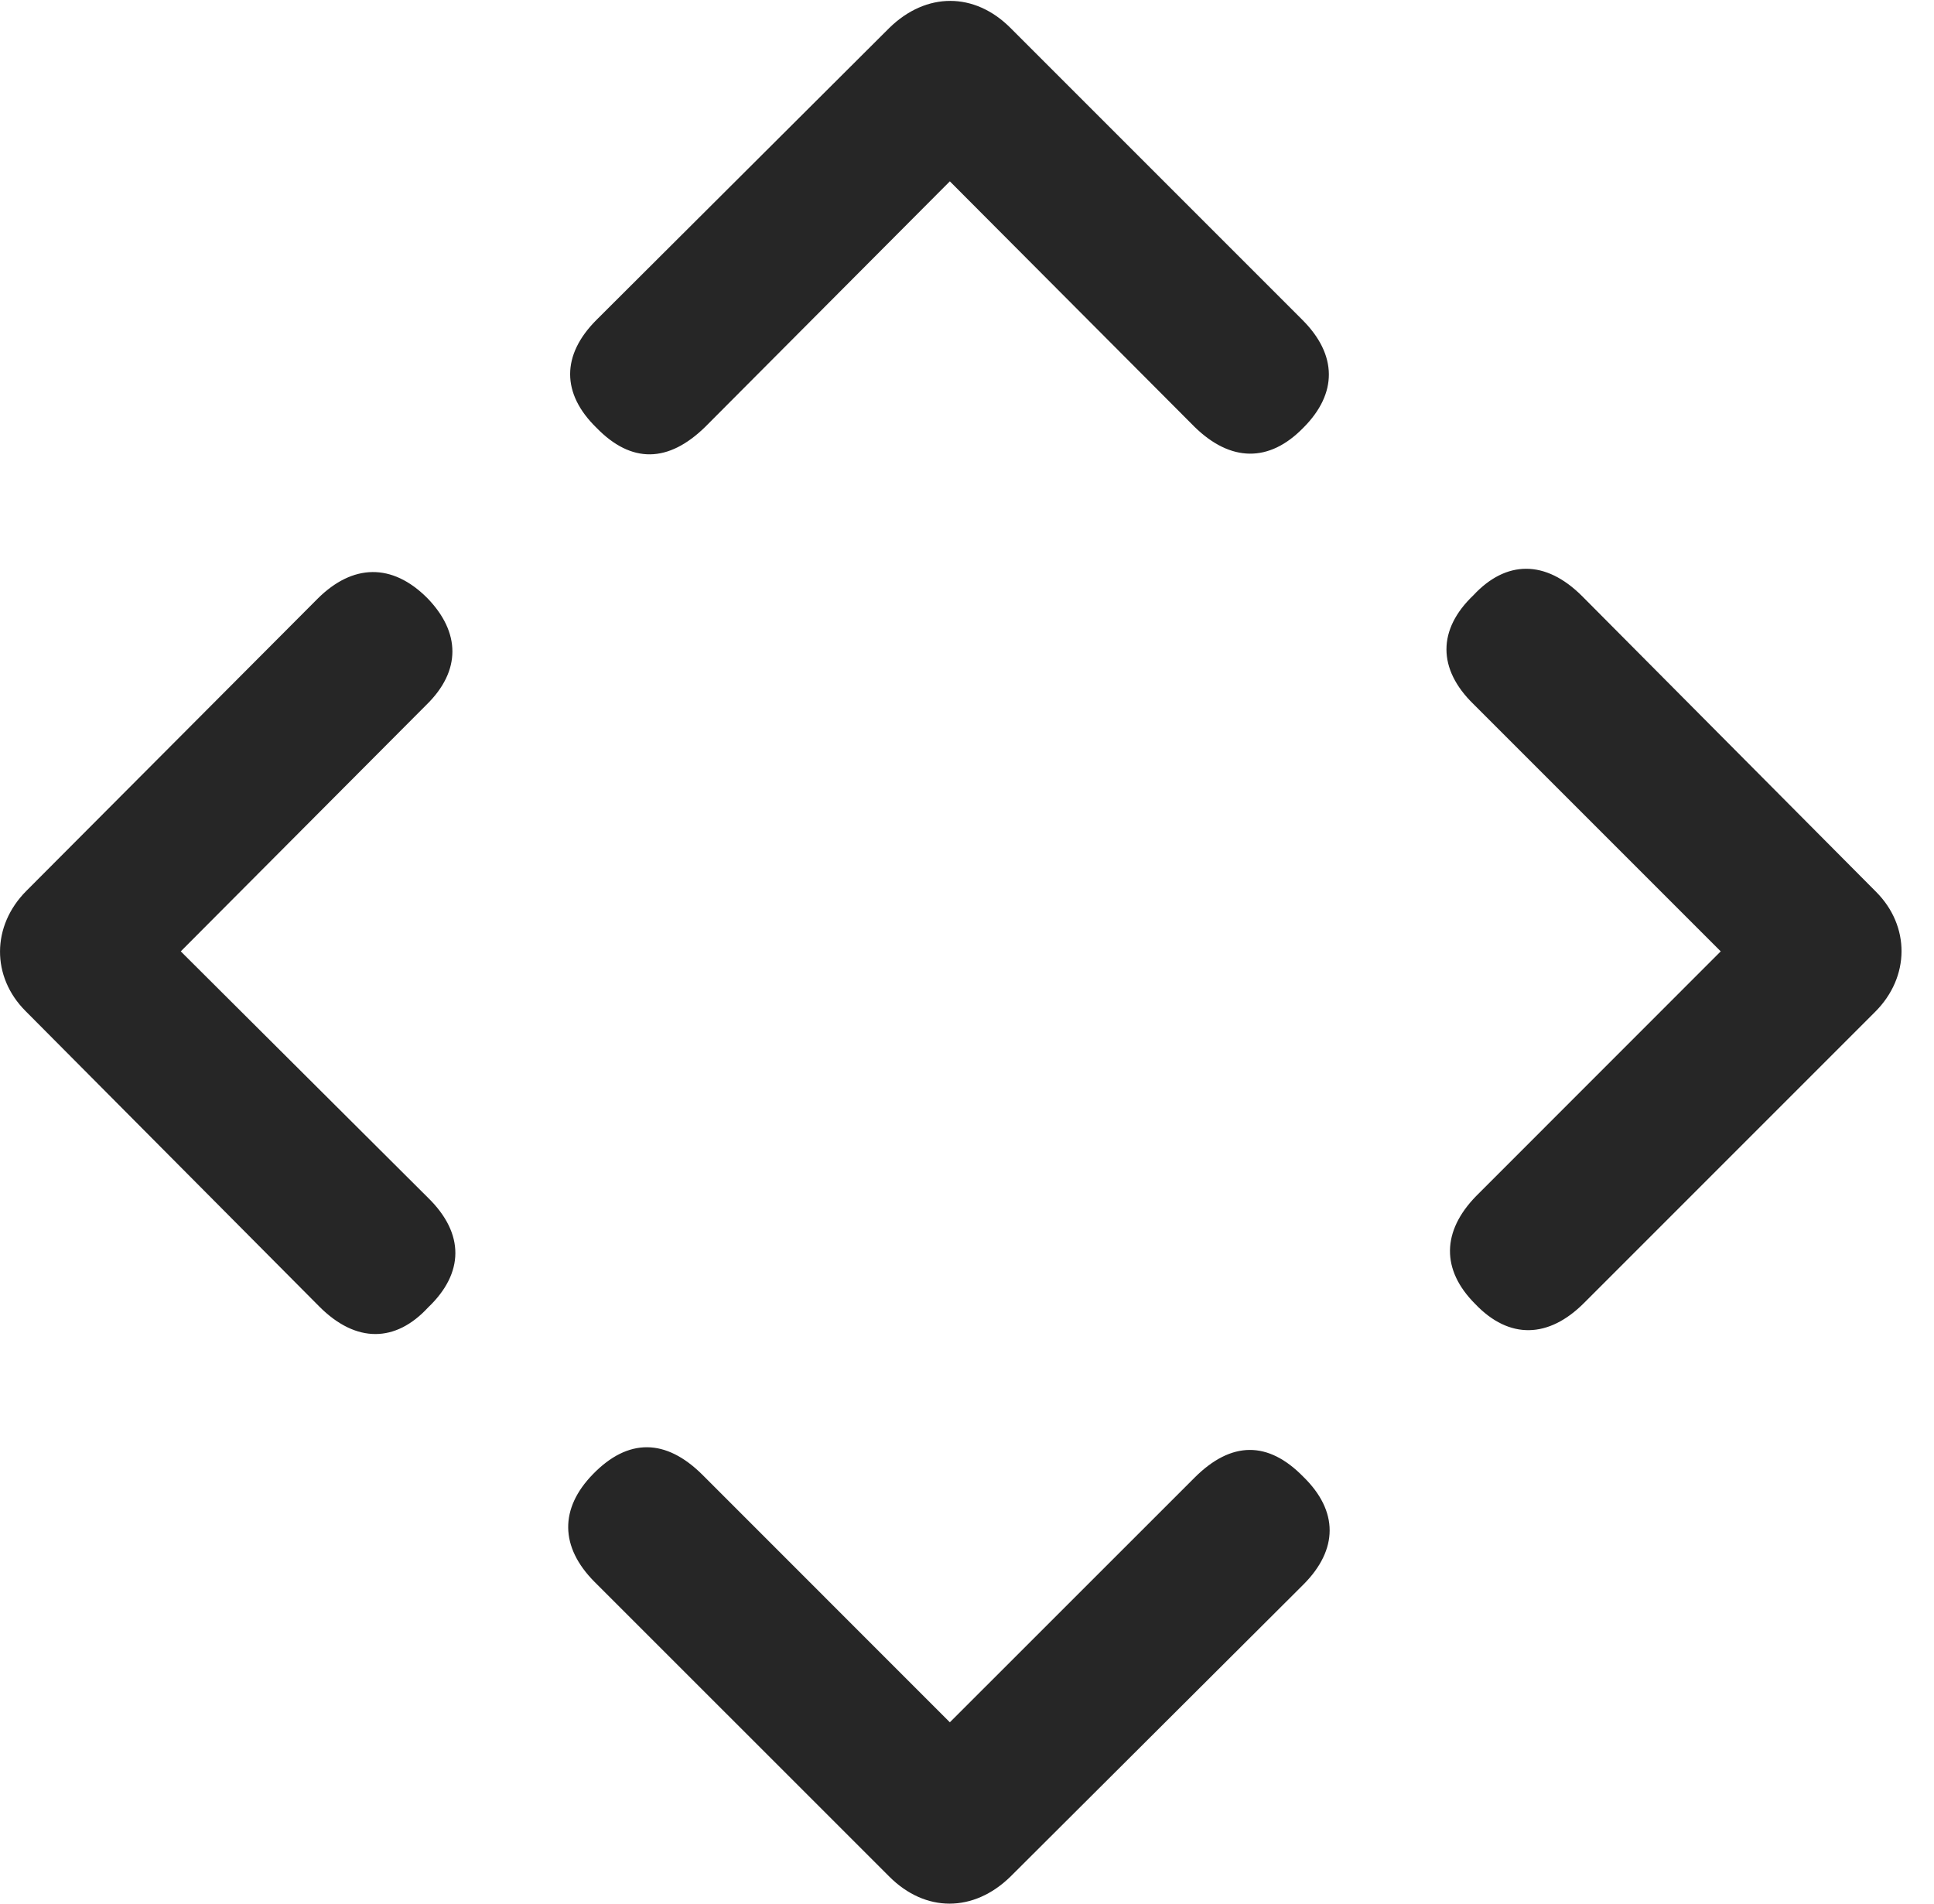 <?xml version="1.0" encoding="UTF-8"?>
<!--Generator: Apple Native CoreSVG 326-->
<!DOCTYPE svg
PUBLIC "-//W3C//DTD SVG 1.1//EN"
       "http://www.w3.org/Graphics/SVG/1.1/DTD/svg11.dtd">
<svg version="1.1" xmlns="http://www.w3.org/2000/svg" xmlns:xlink="http://www.w3.org/1999/xlink" viewBox="0 0 21.536 21.196">
 <g>
  <rect height="21.196" opacity="0" width="21.536" x="0" y="0"/>
  <path d="M11.251 0.31C10.851-0.09 10.314-0.09 9.904 0.31L6.642 3.562C6.251 3.953 6.251 4.382 6.642 4.763C7.032 5.164 7.443 5.154 7.853 4.753L10.577 2.019L13.302 4.753C13.702 5.144 14.132 5.154 14.513 4.763C14.894 4.382 14.894 3.953 14.503 3.562ZM16.427 14.519C16.808 14.919 17.247 14.9 17.638 14.509L20.88 11.267C21.271 10.877 21.271 10.31 20.89 9.929L17.618 6.638C17.208 6.228 16.769 6.238 16.407 6.628C16.007 7.009 16.007 7.449 16.407 7.839L19.161 10.593L16.437 13.318C16.056 13.709 16.046 14.138 16.427 14.519ZM9.904 20.896C10.304 21.296 10.841 21.296 11.251 20.896L14.513 17.644C14.904 17.253 14.904 16.824 14.513 16.443C14.122 16.043 13.712 16.043 13.302 16.453L10.577 19.177L7.824 16.423C7.413 16.013 6.993 16.013 6.603 16.414C6.232 16.794 6.232 17.224 6.622 17.615ZM4.767 14.558C5.167 14.177 5.177 13.738 4.767 13.337L2.013 10.593L4.747 7.849C5.138 7.468 5.128 7.039 4.757 6.658C4.366 6.267 3.927 6.277 3.536 6.667L0.294 9.919C-0.096 10.31-0.096 10.877 0.284 11.257L3.556 14.548C3.966 14.959 4.406 14.949 4.767 14.558Z" fill="black" fill-opacity="0.85"/>
 </g>
</svg>
